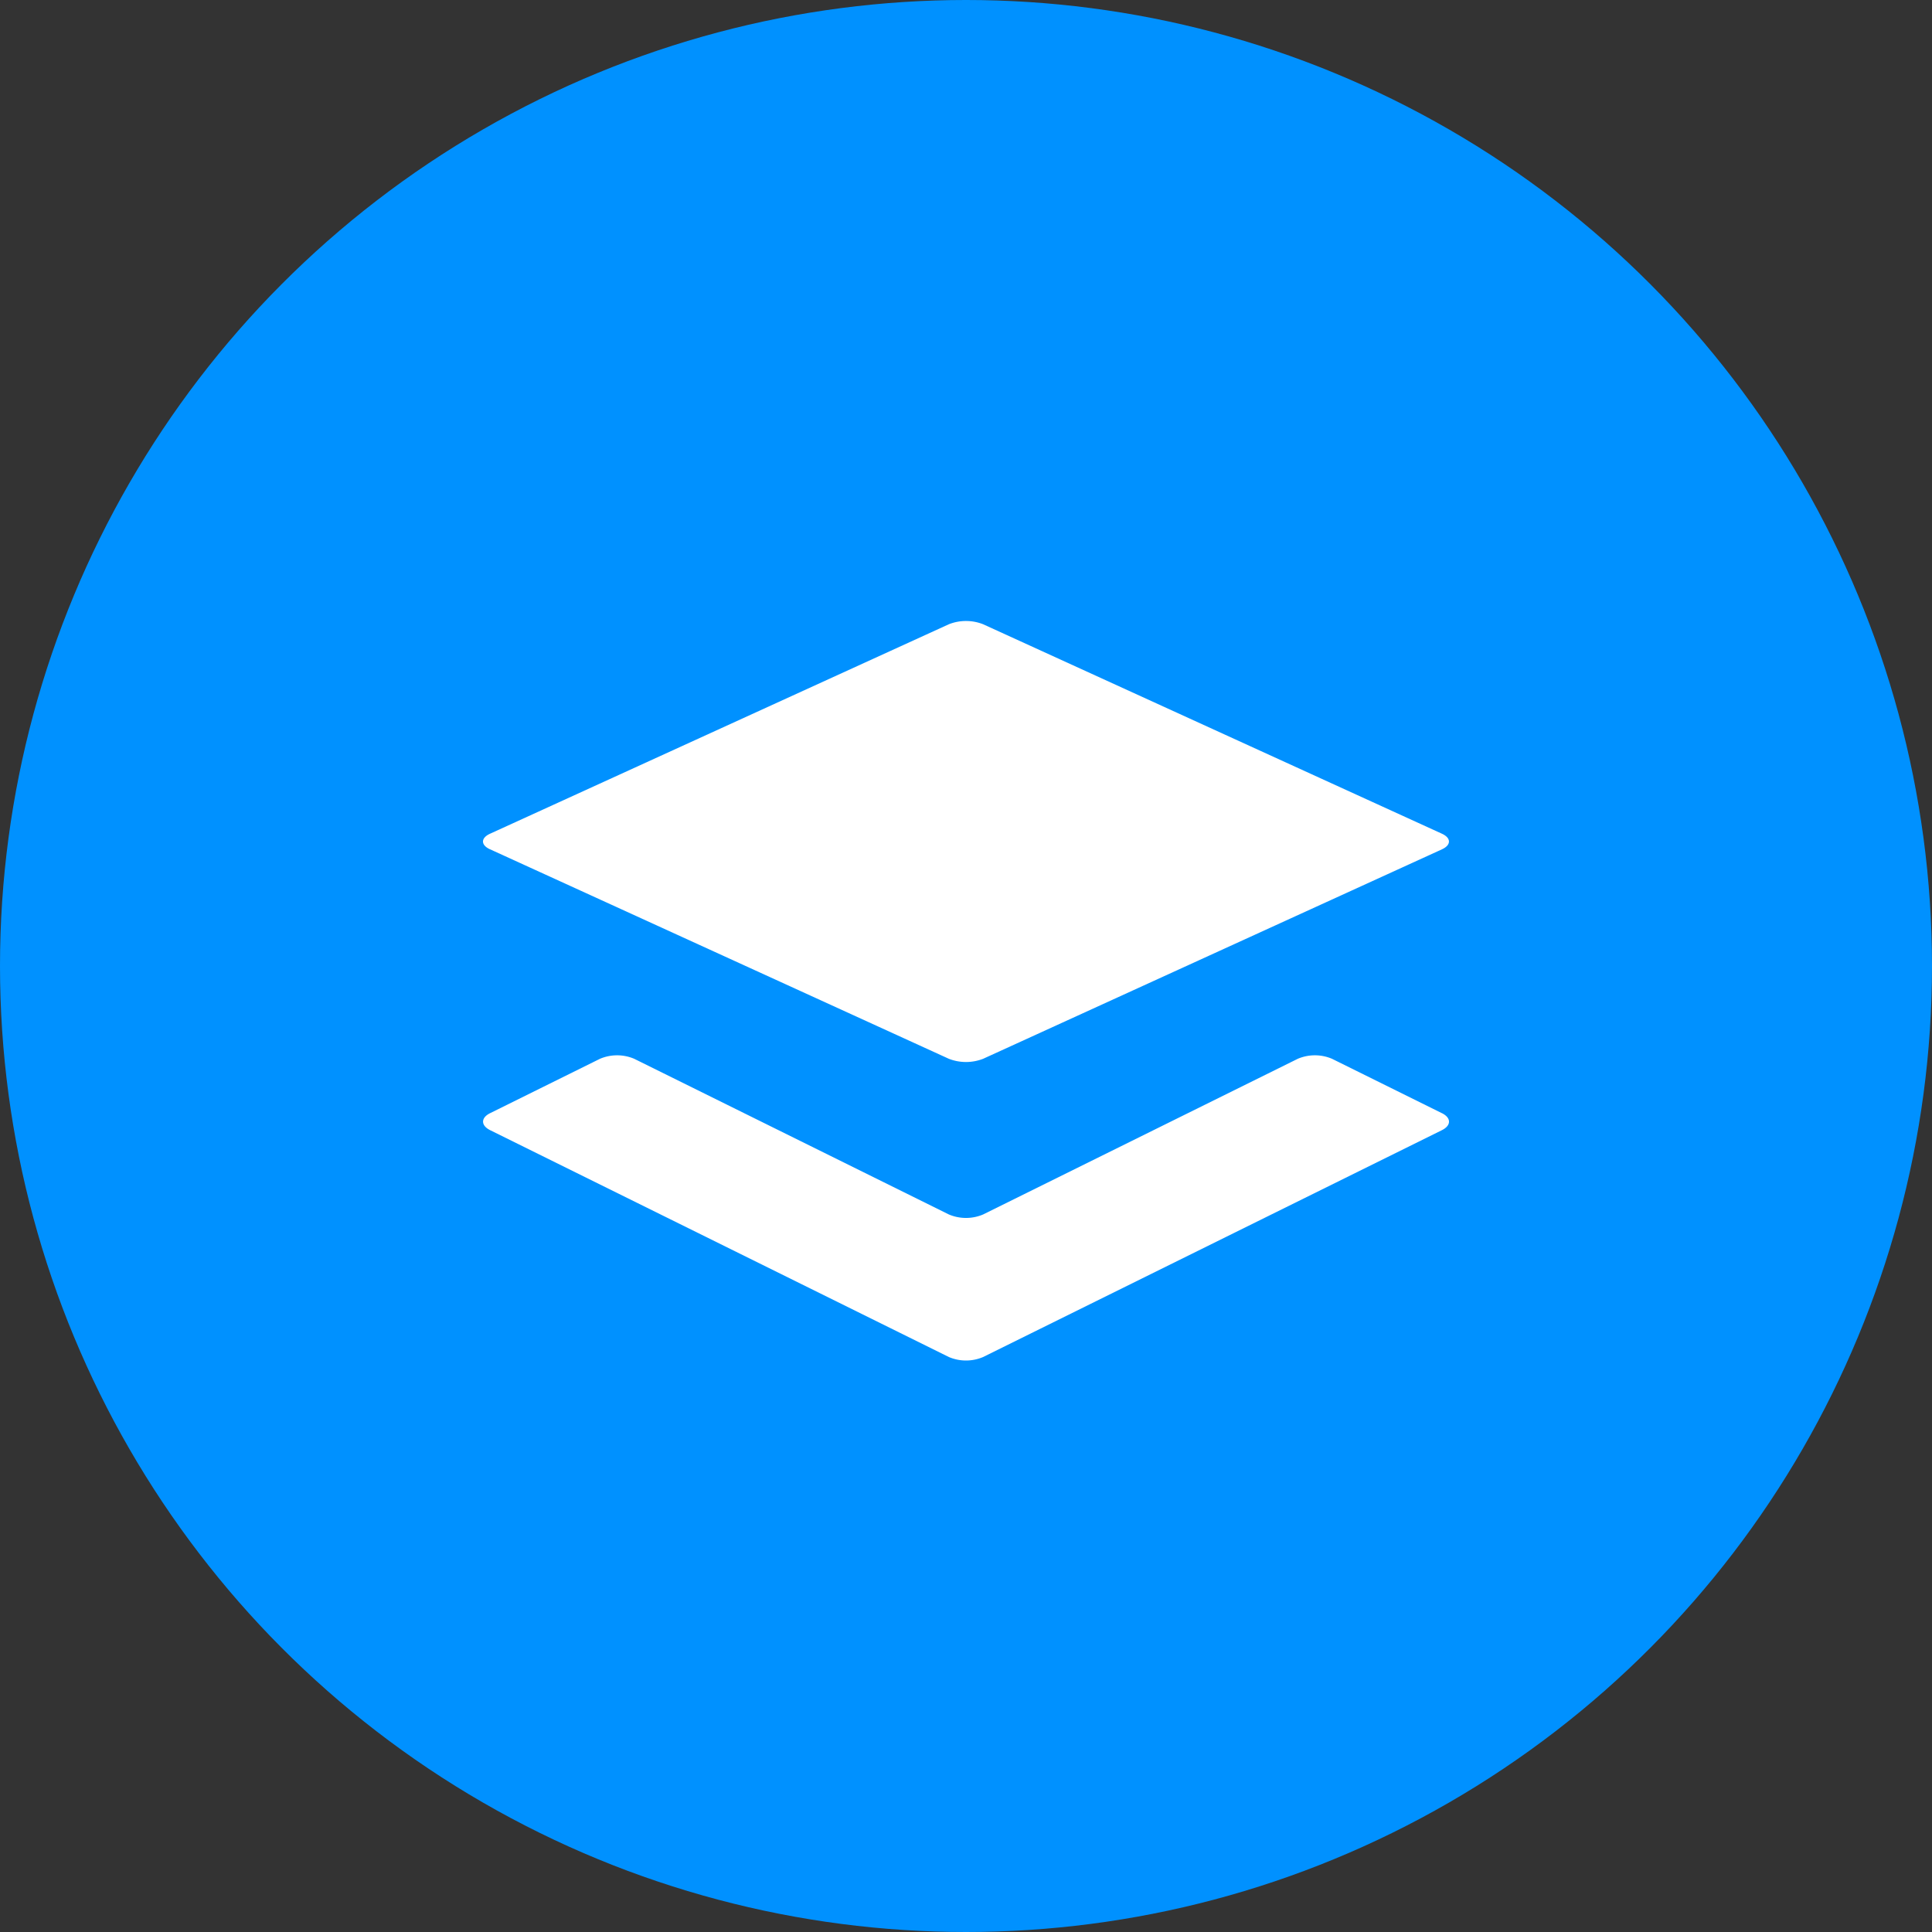 <svg width="28" height="28" viewBox="0 0 28 28" xmlns="http://www.w3.org/2000/svg">
    <rect x="0" y="0" width="28" height="28" fill="#333333" stroke="none"/>
    <g fill="none" fill-rule="evenodd">
        <circle fill="#0091FF" cx="14" cy="14" r="14"/>
        <path d="m20.897 16.133-1.592-.788a.634.634 0 0 0-.497 0l-4.56 2.256a.636.636 0 0 1-.496 0l-4.56-2.256a.635.635 0 0 0-.497 0l-1.592.788c-.136.067-.136.178 0 .246l6.649 3.288a.633.633 0 0 0 .496 0l6.65-3.288c.136-.068.136-.178 0-.246zM7.103 12.309l6.649 3.036c.16.062.336.062.496 0l6.65-3.036c.135-.062.135-.164 0-.226l-6.65-3.036a.677.677 0 0 0-.496 0l-6.65 3.036c-.136.062-.136.164 0 .226z" fill="#FFF" fill-rule="nonzero"/>
    </g>
</svg>
